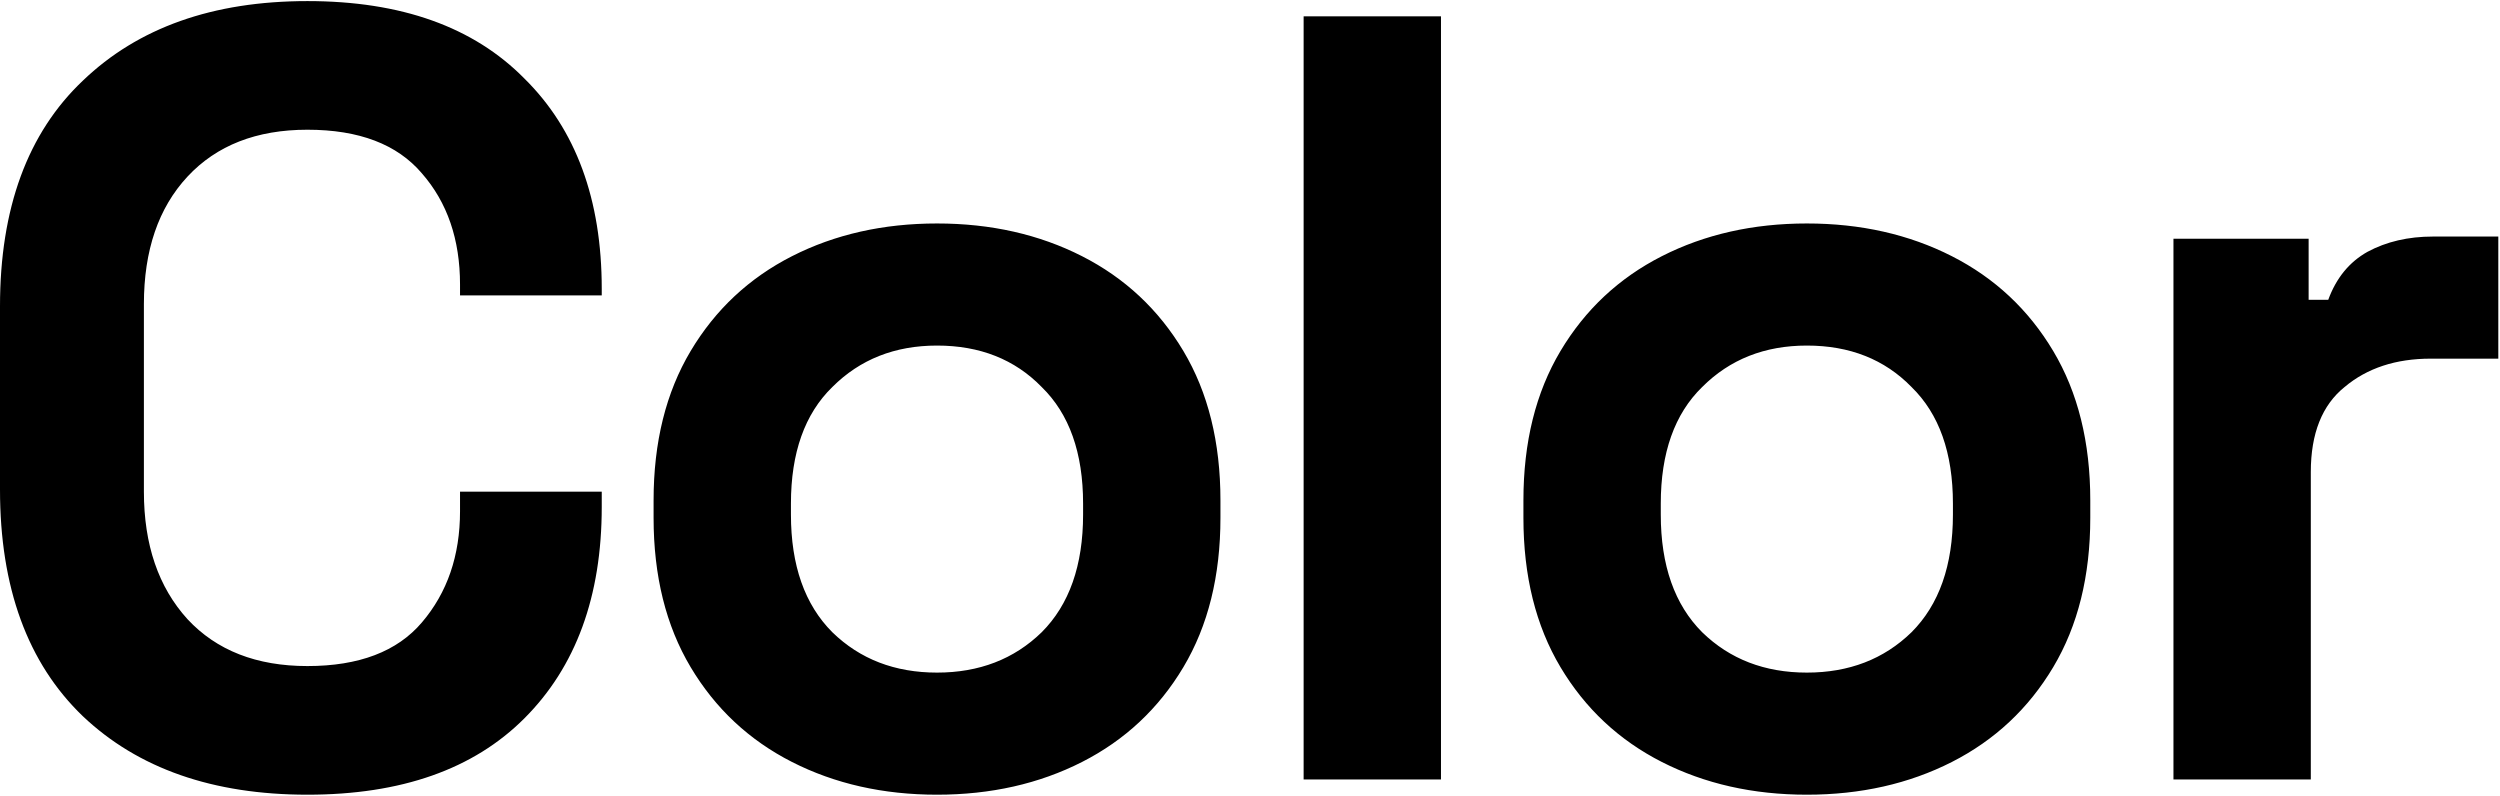 <svg width="1376" height="438" viewBox="0 0 1376 438" fill="none" xmlns="http://www.w3.org/2000/svg">
<path d="M169.2 437.4C117.2 437.4 76 423 45.6 394.2C15.2 365 4.47035e-07 323.4 4.47035e-07 269.4V168.6C4.47035e-07 114.6 15.2 73.2 45.6 44.4C76 15.2 117.2 0.6 169.2 0.6C220.8 0.6 260.6 14.8 288.6 43.2C317 71.2 331.2 109.8 331.2 159V162.6H253.2V156.6C253.2 131.8 246.2 111.4 232.2 95.4C218.6 79.4 197.6 71.4 169.2 71.4C141.2 71.4 119.2 80 103.2 97.2C87.2 114.4 79.2 137.8 79.2 167.4V270.6C79.2 299.8 87.2 323.2 103.2 340.8C119.2 358 141.2 366.6 169.2 366.6C197.6 366.6 218.6 358.6 232.2 342.6C246.2 326.2 253.2 305.8 253.2 281.4V270.6H331.2V279C331.2 328.2 317 367 288.6 395.4C260.6 423.4 220.8 437.4 169.2 437.4ZM515.733 437.4C486.133 437.4 459.533 431.4 435.933 419.4C412.333 407.4 393.733 390 380.133 367.2C366.533 344.4 359.733 317 359.733 285V275.4C359.733 243.4 366.533 216 380.133 193.2C393.733 170.4 412.333 153 435.933 141C459.533 129 486.133 123 515.733 123C545.333 123 571.933 129 595.533 141C619.133 153 637.733 170.4 651.333 193.2C664.933 216 671.733 243.4 671.733 275.4V285C671.733 317 664.933 344.4 651.333 367.2C637.733 390 619.133 407.4 595.533 419.4C571.933 431.4 545.333 437.4 515.733 437.4ZM515.733 370.2C538.933 370.2 558.133 362.8 573.333 348C588.533 332.8 596.133 311.2 596.133 283.2V277.2C596.133 249.2 588.533 227.8 573.333 213C558.533 197.8 539.333 190.2 515.733 190.2C492.533 190.2 473.333 197.8 458.133 213C442.933 227.8 435.333 249.2 435.333 277.2V283.2C435.333 311.2 442.933 332.8 458.133 348C473.333 362.8 492.533 370.2 515.733 370.2ZM717.516 429V9H793.116V429H717.516ZM994.491 437.4C964.891 437.4 938.291 431.4 914.691 419.4C891.091 407.4 872.491 390 858.891 367.2C845.291 344.4 838.491 317 838.491 285V275.4C838.491 243.4 845.291 216 858.891 193.2C872.491 170.4 891.091 153 914.691 141C938.291 129 964.891 123 994.491 123C1024.09 123 1050.69 129 1074.29 141C1097.89 153 1116.49 170.4 1130.09 193.2C1143.69 216 1150.49 243.4 1150.49 275.4V285C1150.49 317 1143.69 344.4 1130.09 367.2C1116.49 390 1097.89 407.4 1074.29 419.4C1050.69 431.4 1024.09 437.4 994.491 437.4ZM994.491 370.2C1017.69 370.2 1036.89 362.8 1052.09 348C1067.29 332.8 1074.89 311.2 1074.89 283.2V277.2C1074.89 249.2 1067.29 227.8 1052.09 213C1037.29 197.8 1018.09 190.2 994.491 190.2C971.291 190.2 952.091 197.8 936.891 213C921.691 227.8 914.091 249.2 914.091 277.2V283.2C914.091 311.2 921.691 332.8 936.891 348C952.091 362.8 971.291 370.2 994.491 370.2ZM1196.27 429V131.4H1270.67V165H1281.47C1285.87 153 1293.07 144.2 1303.07 138.6C1313.47 133 1325.47 130.2 1339.07 130.2H1375.07V197.4H1337.87C1318.67 197.4 1302.87 202.6 1290.47 213C1278.07 223 1271.87 238.6 1271.87 259.8V429H1196.27Z" fill="black"/>
</svg>
